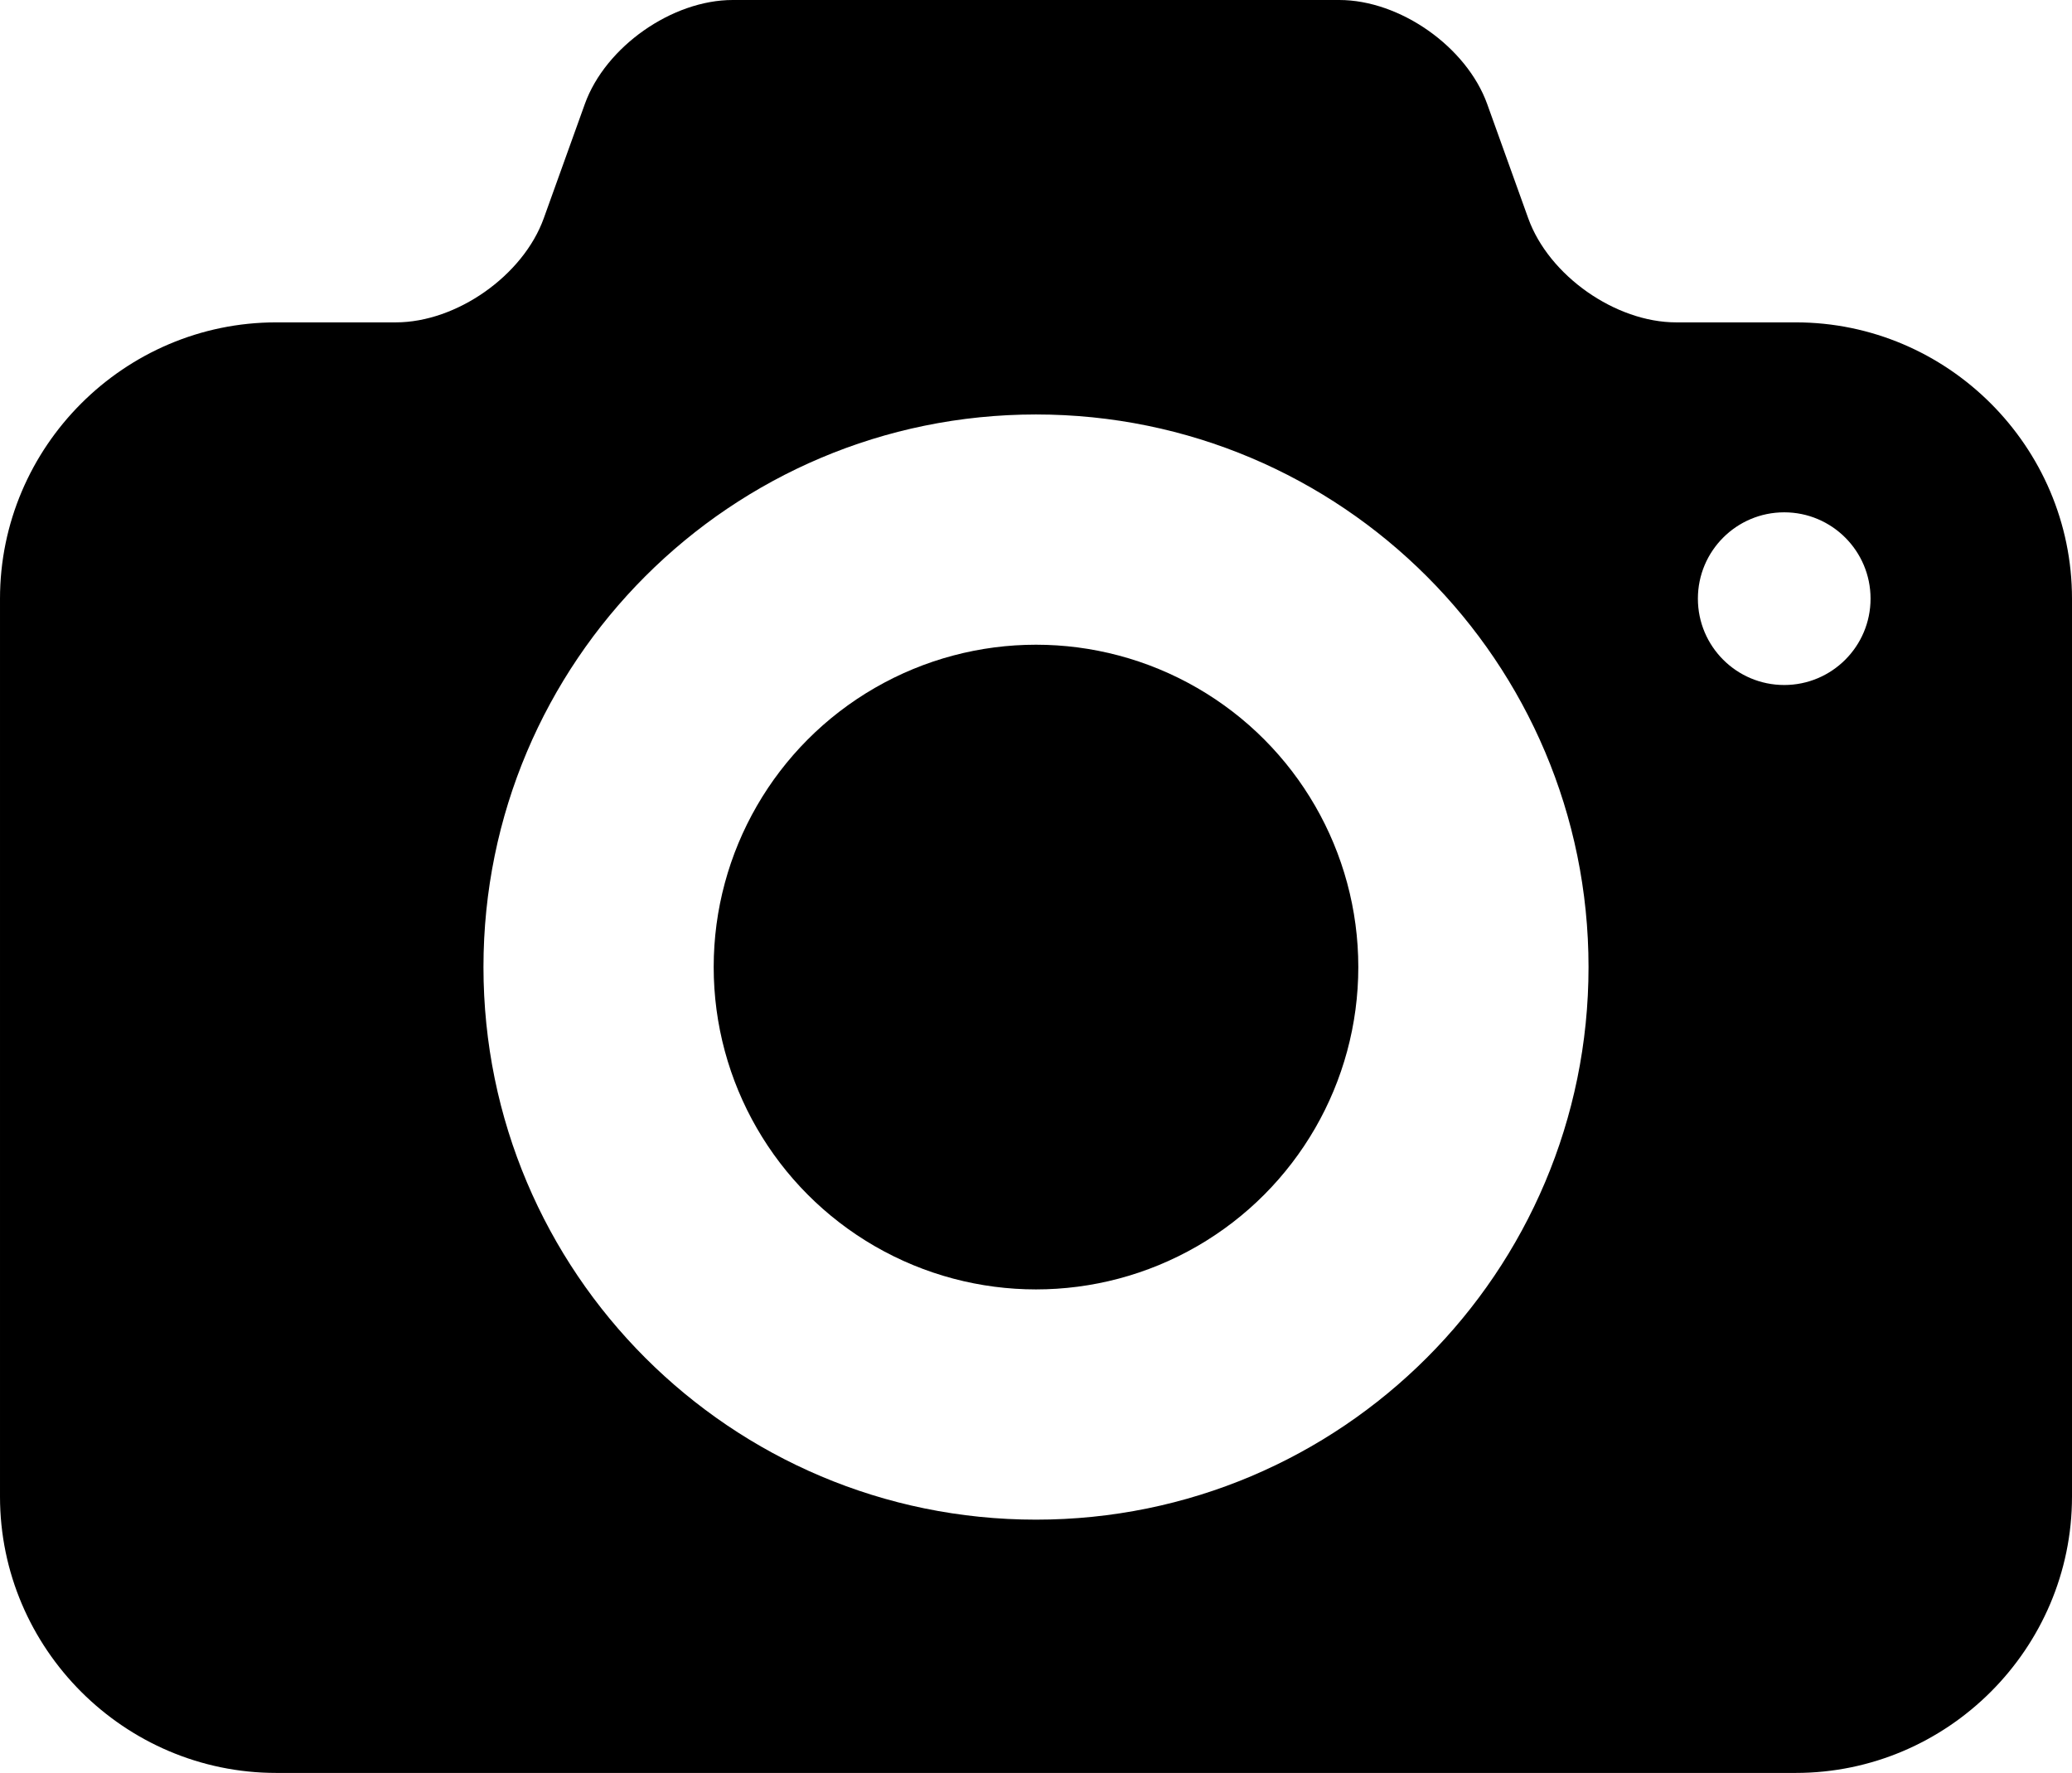 
<svg version="1.1" id="Слой_1" xmlns="http://www.w3.org/2000/svg" xmlns:xlink="http://www.w3.org/1999/xlink" x="0px" y="0px"
	 width="1071.496px" height="916.735px" viewBox="59.527 234.698 1071.496 916.735"
	 enable-background="new 59.527 234.698 1071.496 916.735" xml:space="preserve">
<circle cx="595.274" cy="734.741" r="166.677"/>
<path d="M988.156,401.386h-38.191h-23.633c-31.443,0-65.85-24.203-76.494-53.789l-21.238-59.11
	c-10.656-29.573-45.063-53.789-76.492-53.789H438.443c-31.418,0-65.849,24.204-76.48,53.789l-21.251,59.11
	c-10.644,29.573-45.051,53.789-76.481,53.789h-23.644h-38.193c-78.576,0-142.866,64.267-142.866,142.866v464.314
	c0,78.576,64.29,142.866,142.866,142.866h785.762c78.576,0,142.867-64.29,142.867-142.866V544.253
	C1131.023,465.653,1066.732,401.386,988.156,401.386z M595.274,1020.472c-157.818,0-285.731-127.877-285.731-285.731
	c0-157.855,127.913-285.732,285.731-285.732c157.844,0,285.733,127.877,285.733,285.732
	C881.007,892.595,753.119,1020.472,595.274,1020.472z M982.205,588.898c-24.645,0-44.646-19.989-44.646-44.646
	c0-24.668,20.002-44.646,44.646-44.646c24.643,0,44.645,19.978,44.645,44.646C1026.849,568.909,1006.847,588.898,982.205,588.898z"
	/>
</svg>
